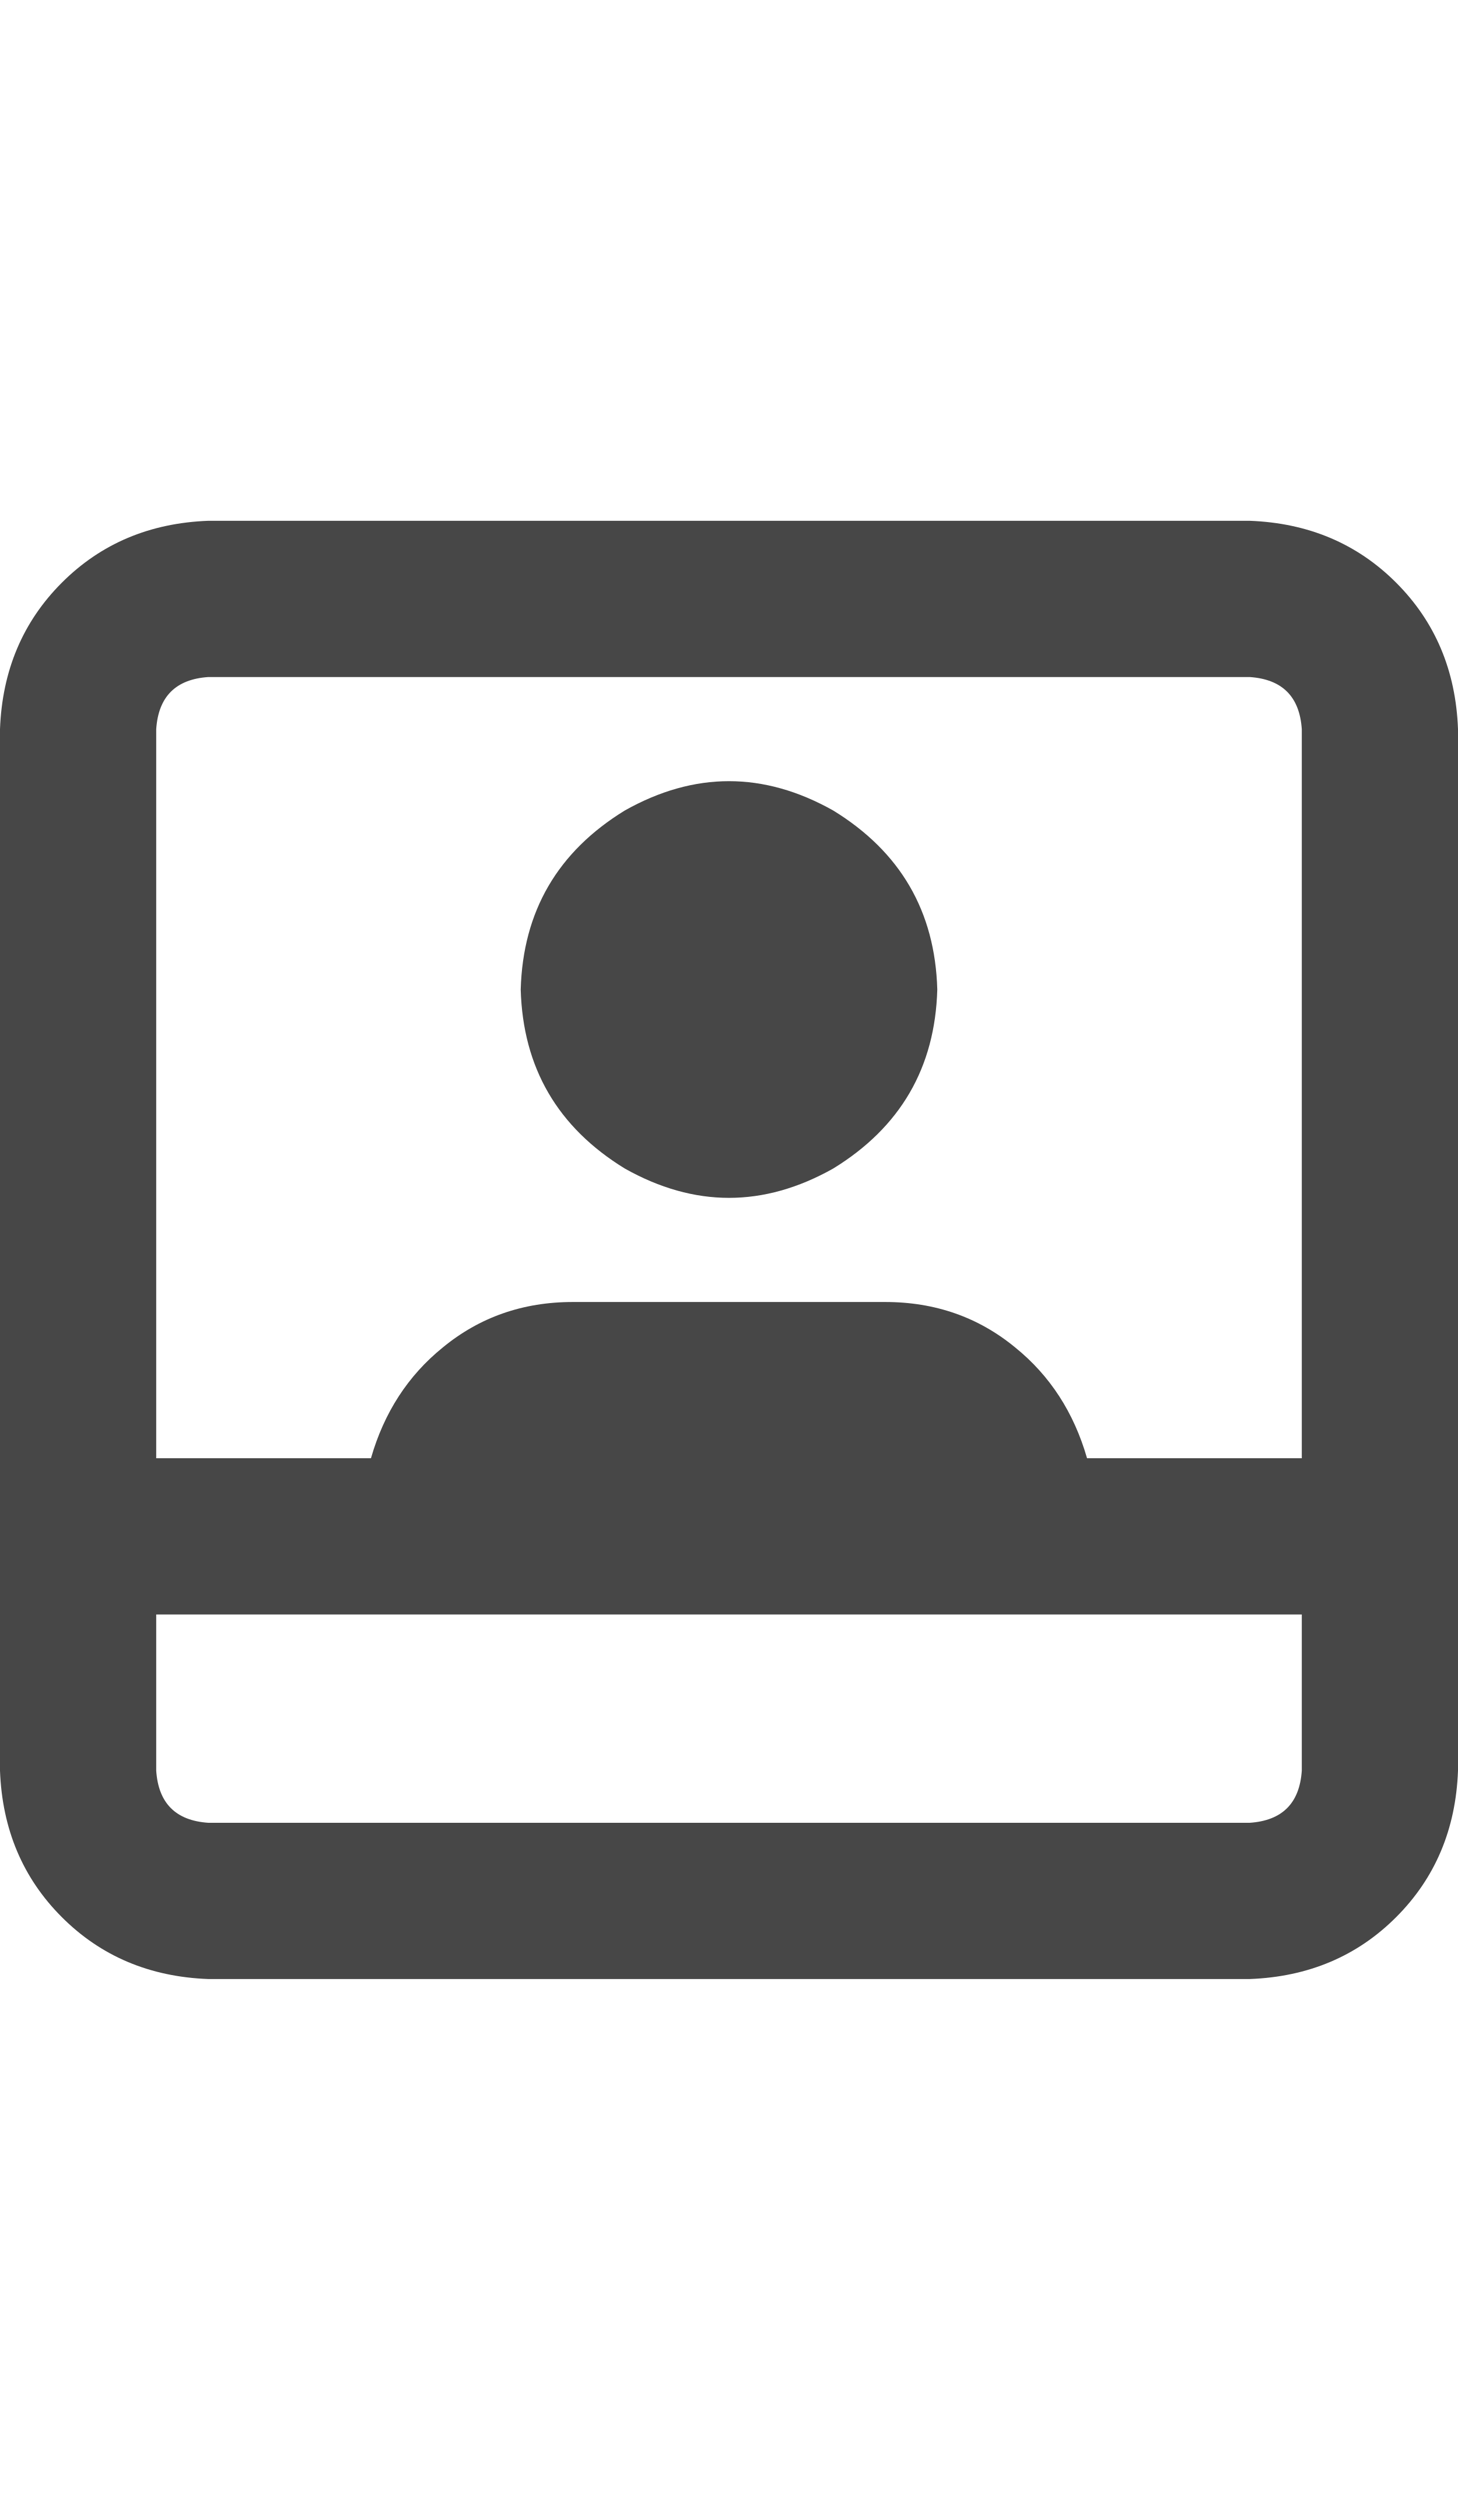 <svg width="14" height="24" viewBox="0 0 14 24" fill="none" xmlns="http://www.w3.org/2000/svg">
<g id="label-paired / md / image-polaroid-user-md / bold" clip-path="url(#clip0_1731_4297)">
<path id="icon" d="M1.5 17C1.521 17.312 1.688 17.479 2 17.5H12C12.312 17.479 12.479 17.312 12.5 17V15.5H1.5V17ZM10.438 14H12.5V7C12.479 6.688 12.312 6.521 12 6.5H2C1.688 6.521 1.521 6.688 1.5 7V14H3.562C3.688 13.562 3.917 13.208 4.25 12.938C4.604 12.646 5.021 12.5 5.5 12.5H8.5C8.979 12.5 9.396 12.646 9.75 12.938C10.083 13.208 10.312 13.562 10.438 14ZM14 7V14V14.75V15.5V17C13.979 17.562 13.781 18.031 13.406 18.406C13.031 18.781 12.562 18.979 12 19H2C1.438 18.979 0.969 18.781 0.594 18.406C0.219 18.031 0.021 17.562 0 17V15.5V14.75V14V7C0.021 6.438 0.219 5.969 0.594 5.594C0.969 5.219 1.438 5.021 2 5H12C12.562 5.021 13.031 5.219 13.406 5.594C13.781 5.969 13.979 6.438 14 7ZM5 9.5C5.021 8.75 5.354 8.177 6 7.781C6.667 7.406 7.333 7.406 8 7.781C8.646 8.177 8.979 8.75 9 9.5C8.979 10.25 8.646 10.823 8 11.219C7.333 11.594 6.667 11.594 6 11.219C5.354 10.823 5.021 10.25 5 9.5Z" fill="black" fill-opacity="0.72"/>
</g>
<defs>
<clipPath id="clip0_1731_4297">
<rect width="14" height="24" fill="white"/>
</clipPath>
</defs>
</svg>
